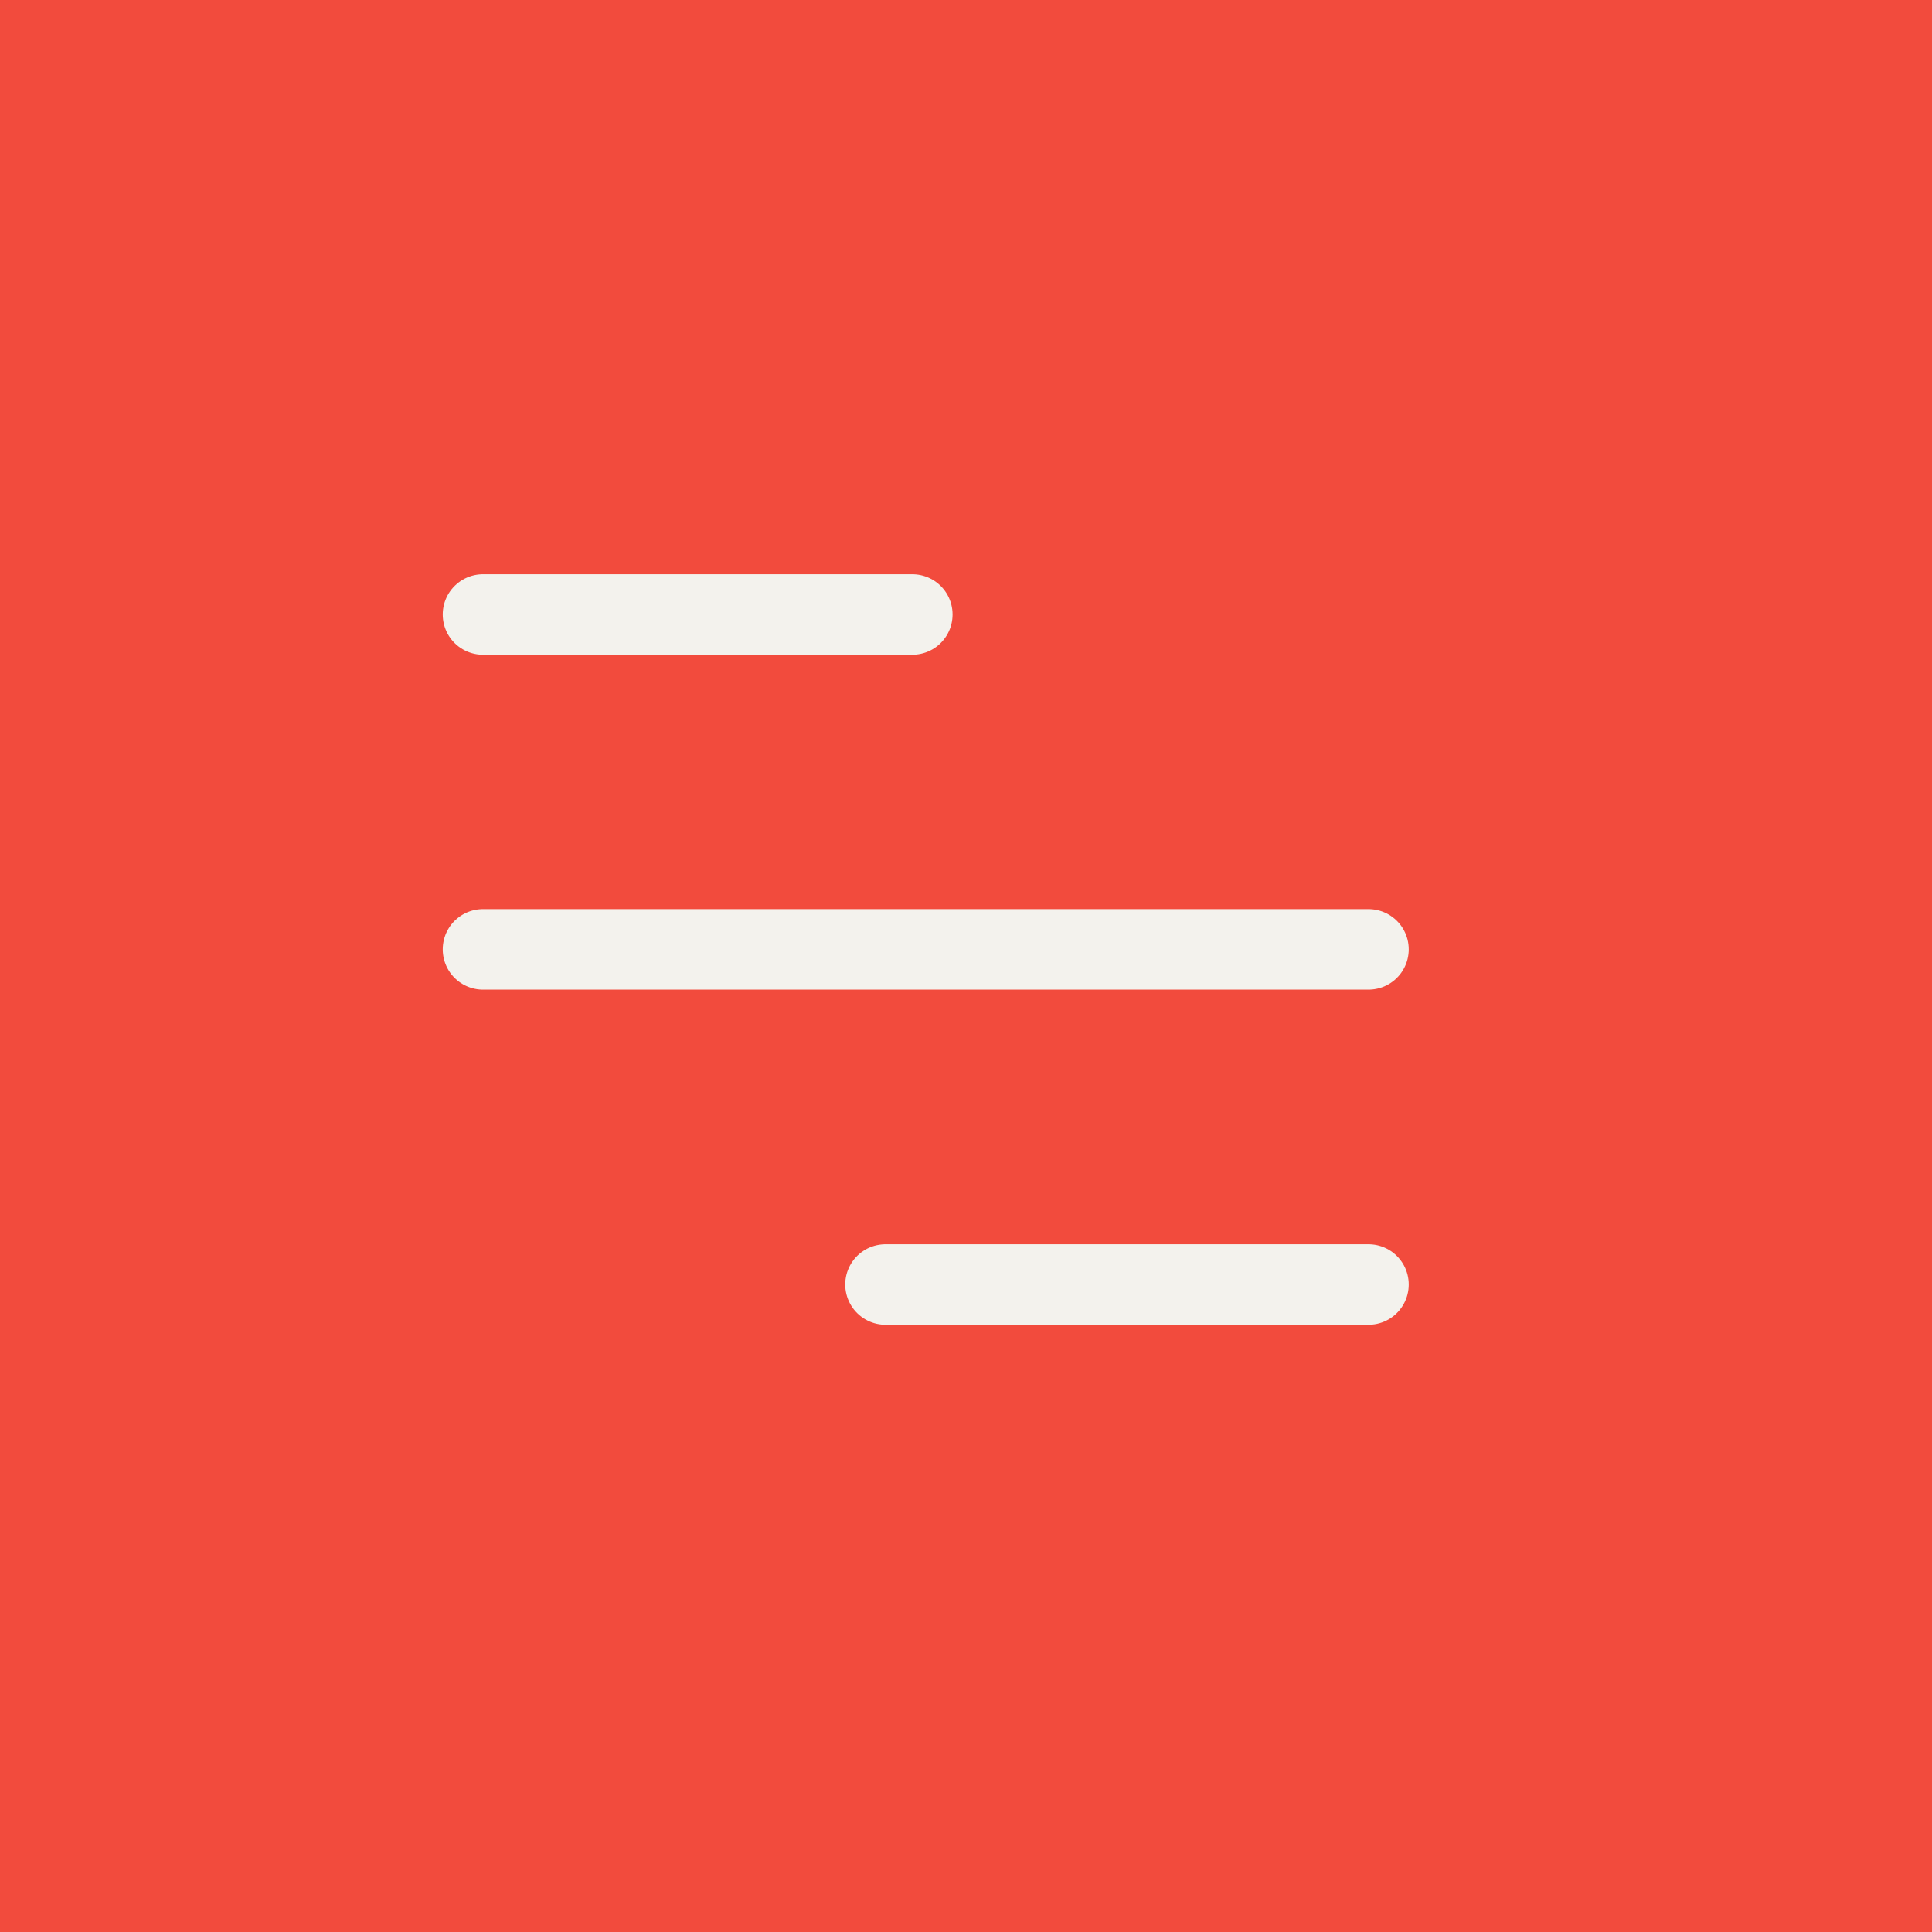 <?xml version="1.0" encoding="UTF-8"?>
<svg id="Layer_1" data-name="Layer 1" xmlns="http://www.w3.org/2000/svg" viewBox="0 0 72 72">
  <defs>
    <style>
      .cls-1 {
        fill: #f24b3d;
      }

      .cls-2 {
        fill: none;
        stroke: #f3f2ed;
        stroke-linecap: round;
        stroke-width: 3px;
      }
    </style>
  </defs>
  <rect class="cls-1" width="72" height="72"/>
  <path class="cls-2" d="m18,22.9h16"/>
  <path class="cls-2" d="m18,35.38h33"/>
  <path class="cls-2" d="m33,47.87h18"/>
</svg>